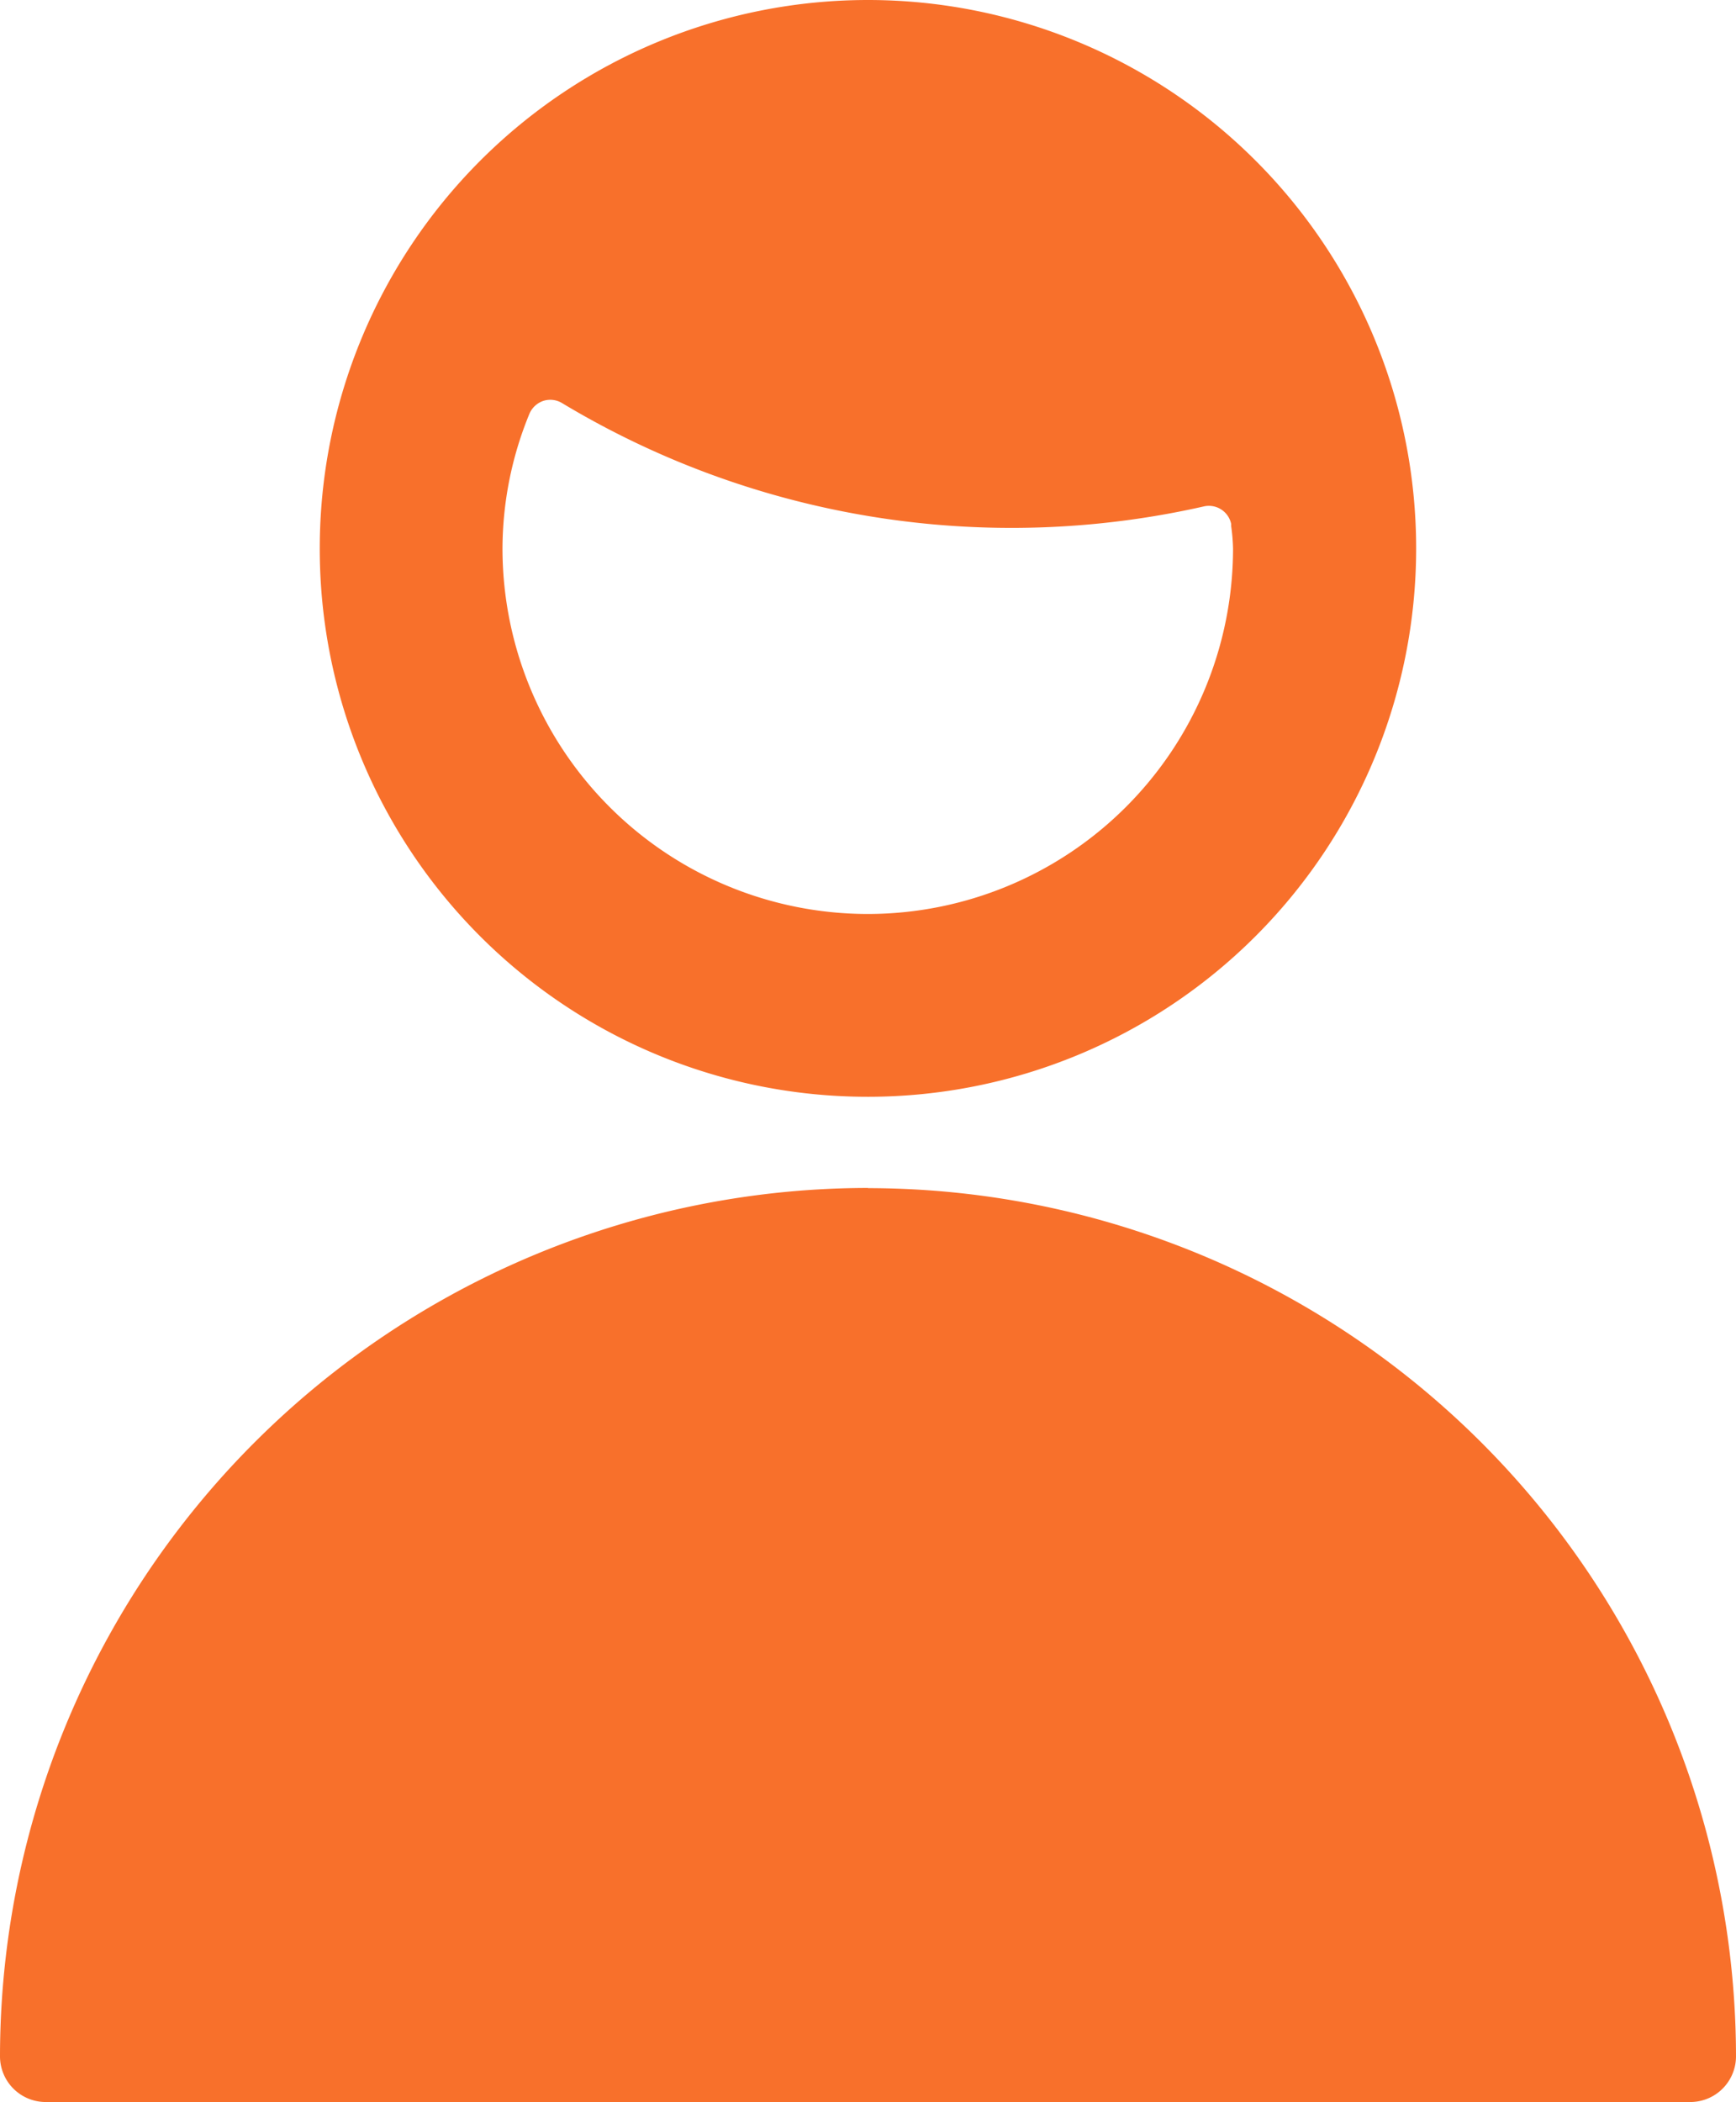 <svg data-name="Group 207" height="22.252" id="Group_207" viewBox="0 0 18.383 22.252" width="18.383"
    xmlns="http://www.w3.org/2000/svg">
    <path
        d="M438.83,105.25a5.805,5.805,0,1,0-5.805-5.805A5.8,5.8,0,0,0,438.83,105.25Zm0-1.935a3.87,3.87,0,0,1-3.87-3.87,3.77,3.77,0,0,1,.284-1.422.246.246,0,0,1,.147-.139.241.241,0,0,1,.2.023A9.234,9.234,0,0,0,442.39,99a.241.241,0,0,1,.286.185.149.149,0,0,1,0,.023,1.982,1.982,0,0,1,.02.241A3.87,3.87,0,0,1,438.83,103.315Zm0,2.9a9.2,9.2,0,0,0-9.191,9.192.484.484,0,0,0,.484.484h17.415a.484.484,0,0,0,.484-.484A9.2,9.2,0,0,0,438.83,106.217Z"
        data-name="Path 24" fill="#f8702b" id="Path_24" transform="translate(-429.639 -93.64)" />
</svg>
